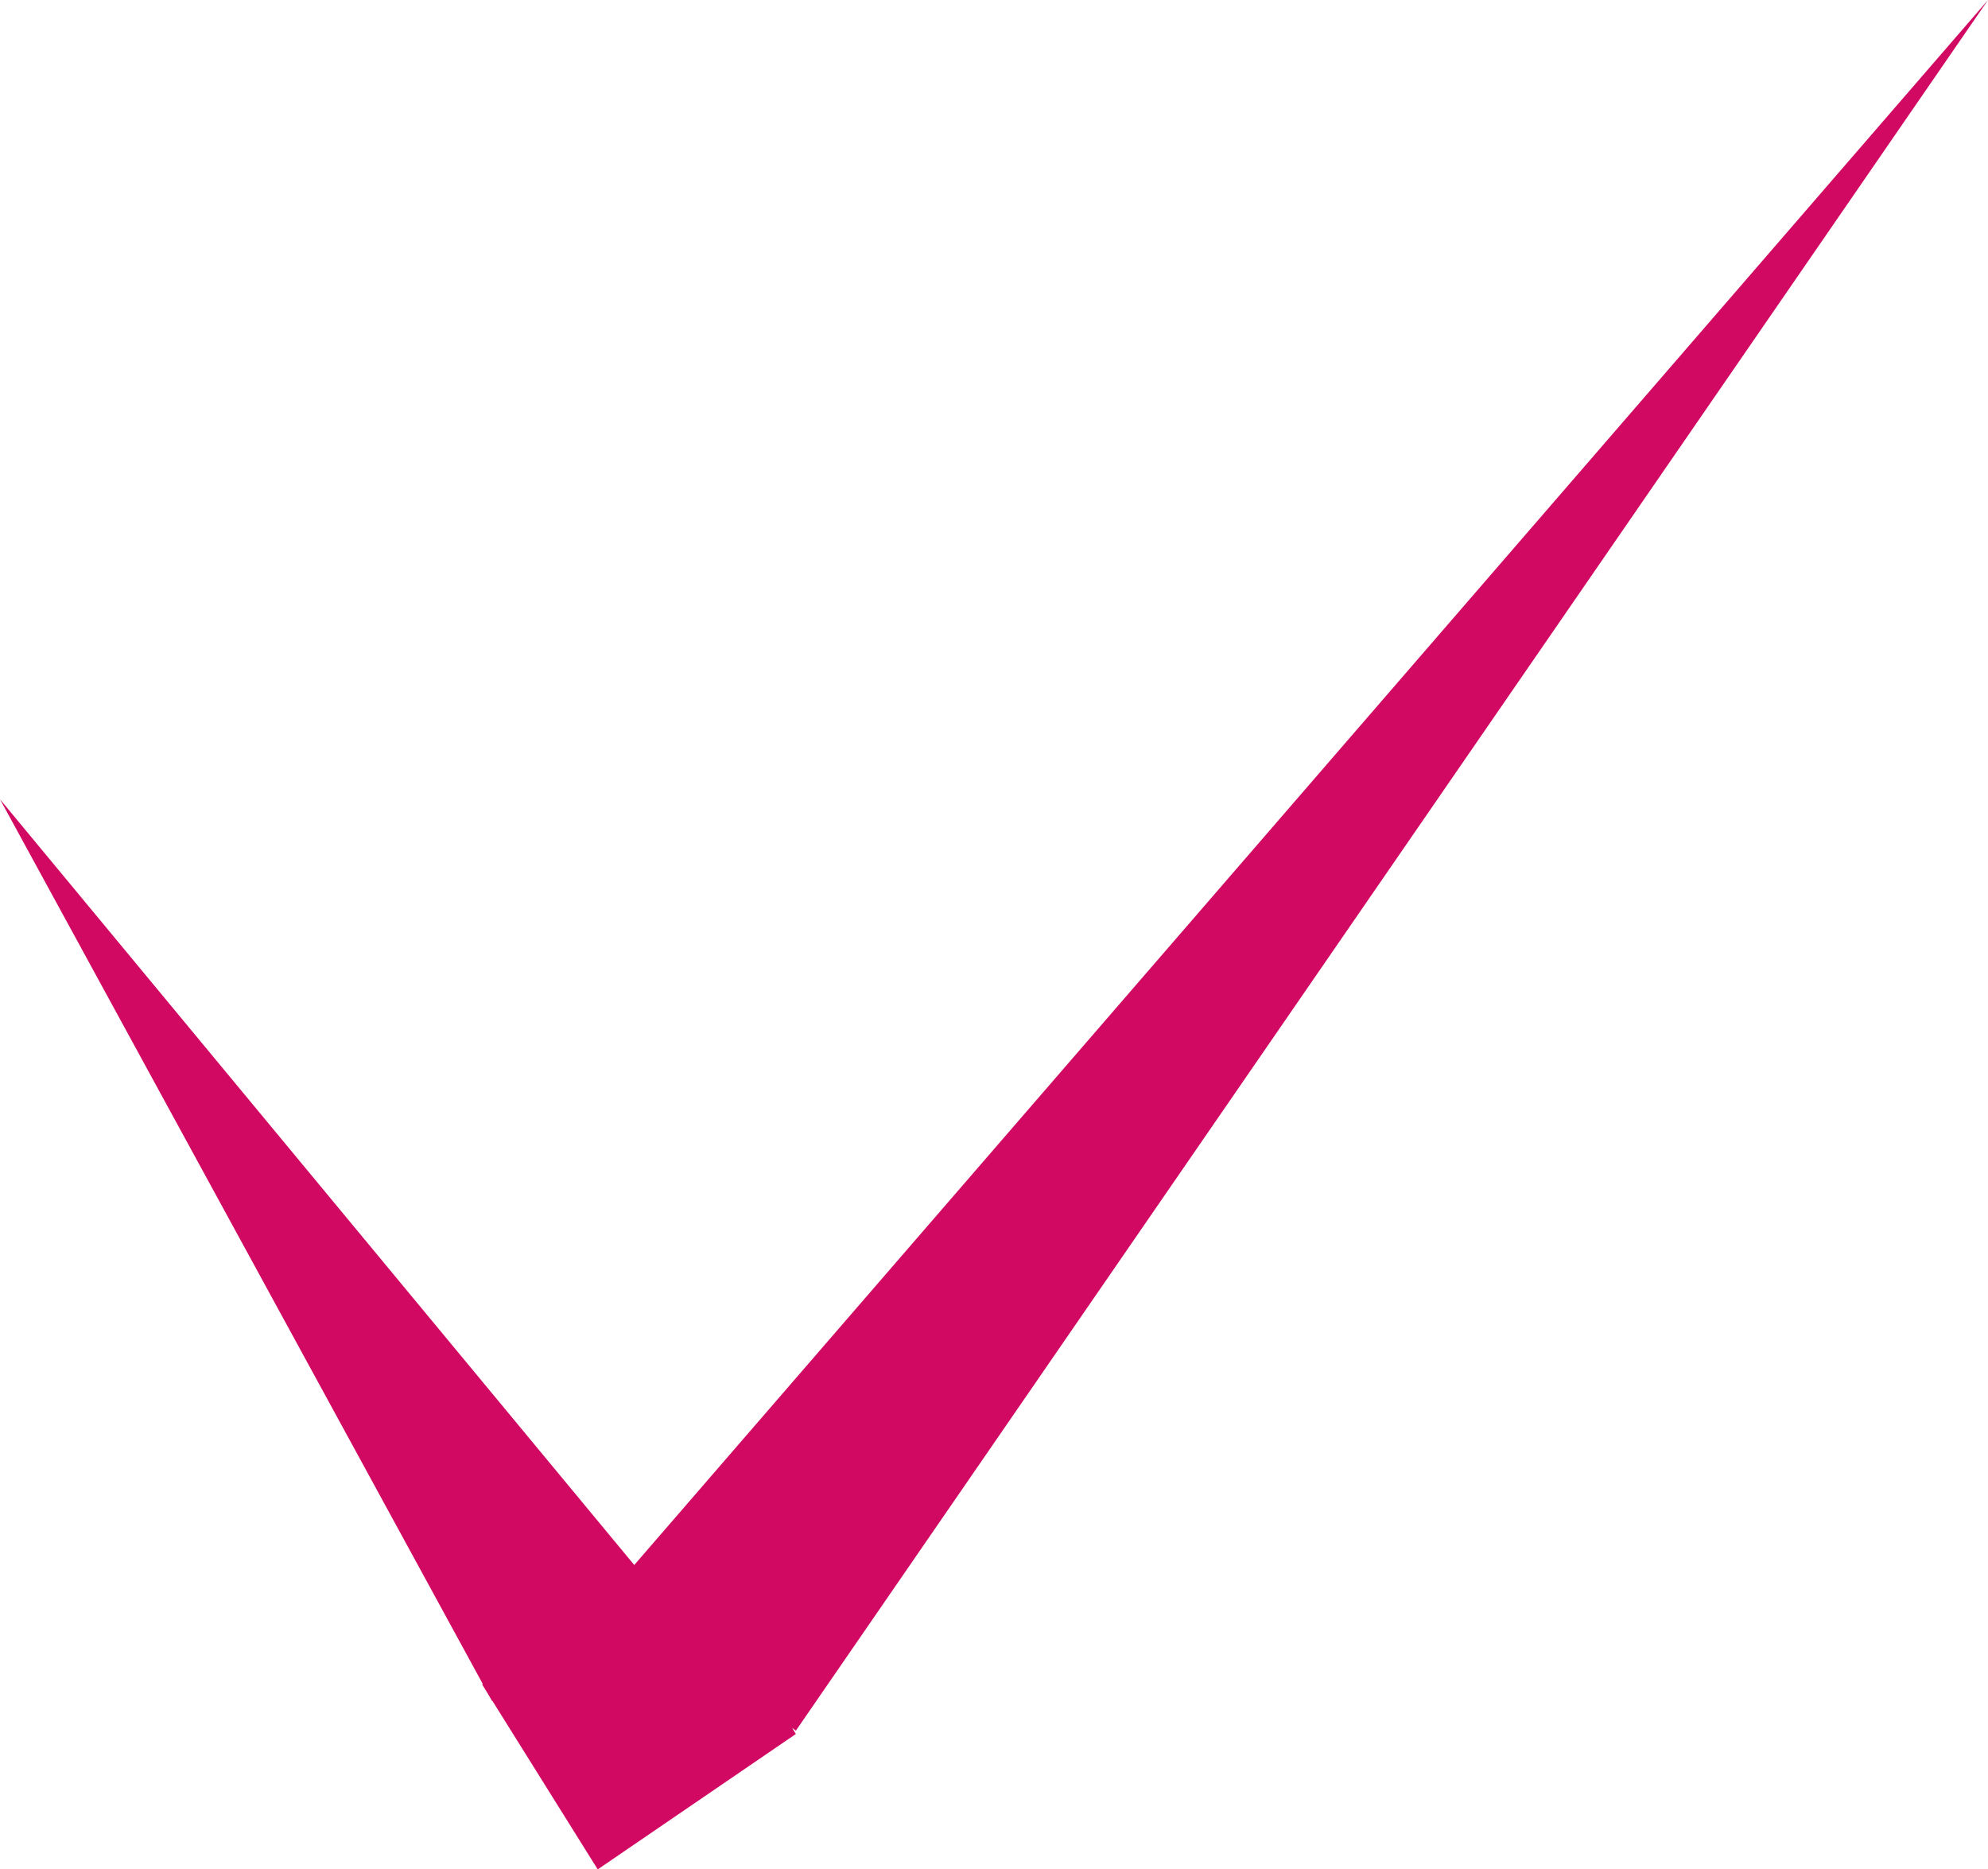 <svg xmlns="http://www.w3.org/2000/svg" width="60.2" height="56.6" viewBox="0 0 60.2 56.6"><path fill="#D20962" d="M18.1 56.6L14.6 51l6-4.2 3.5 5.7m-5.6-4.3L60.2 0 24.1 52.4"/><path fill="#D20962" d="M14.9 51.5L0 24.2l19.8 23.9"/></svg>
